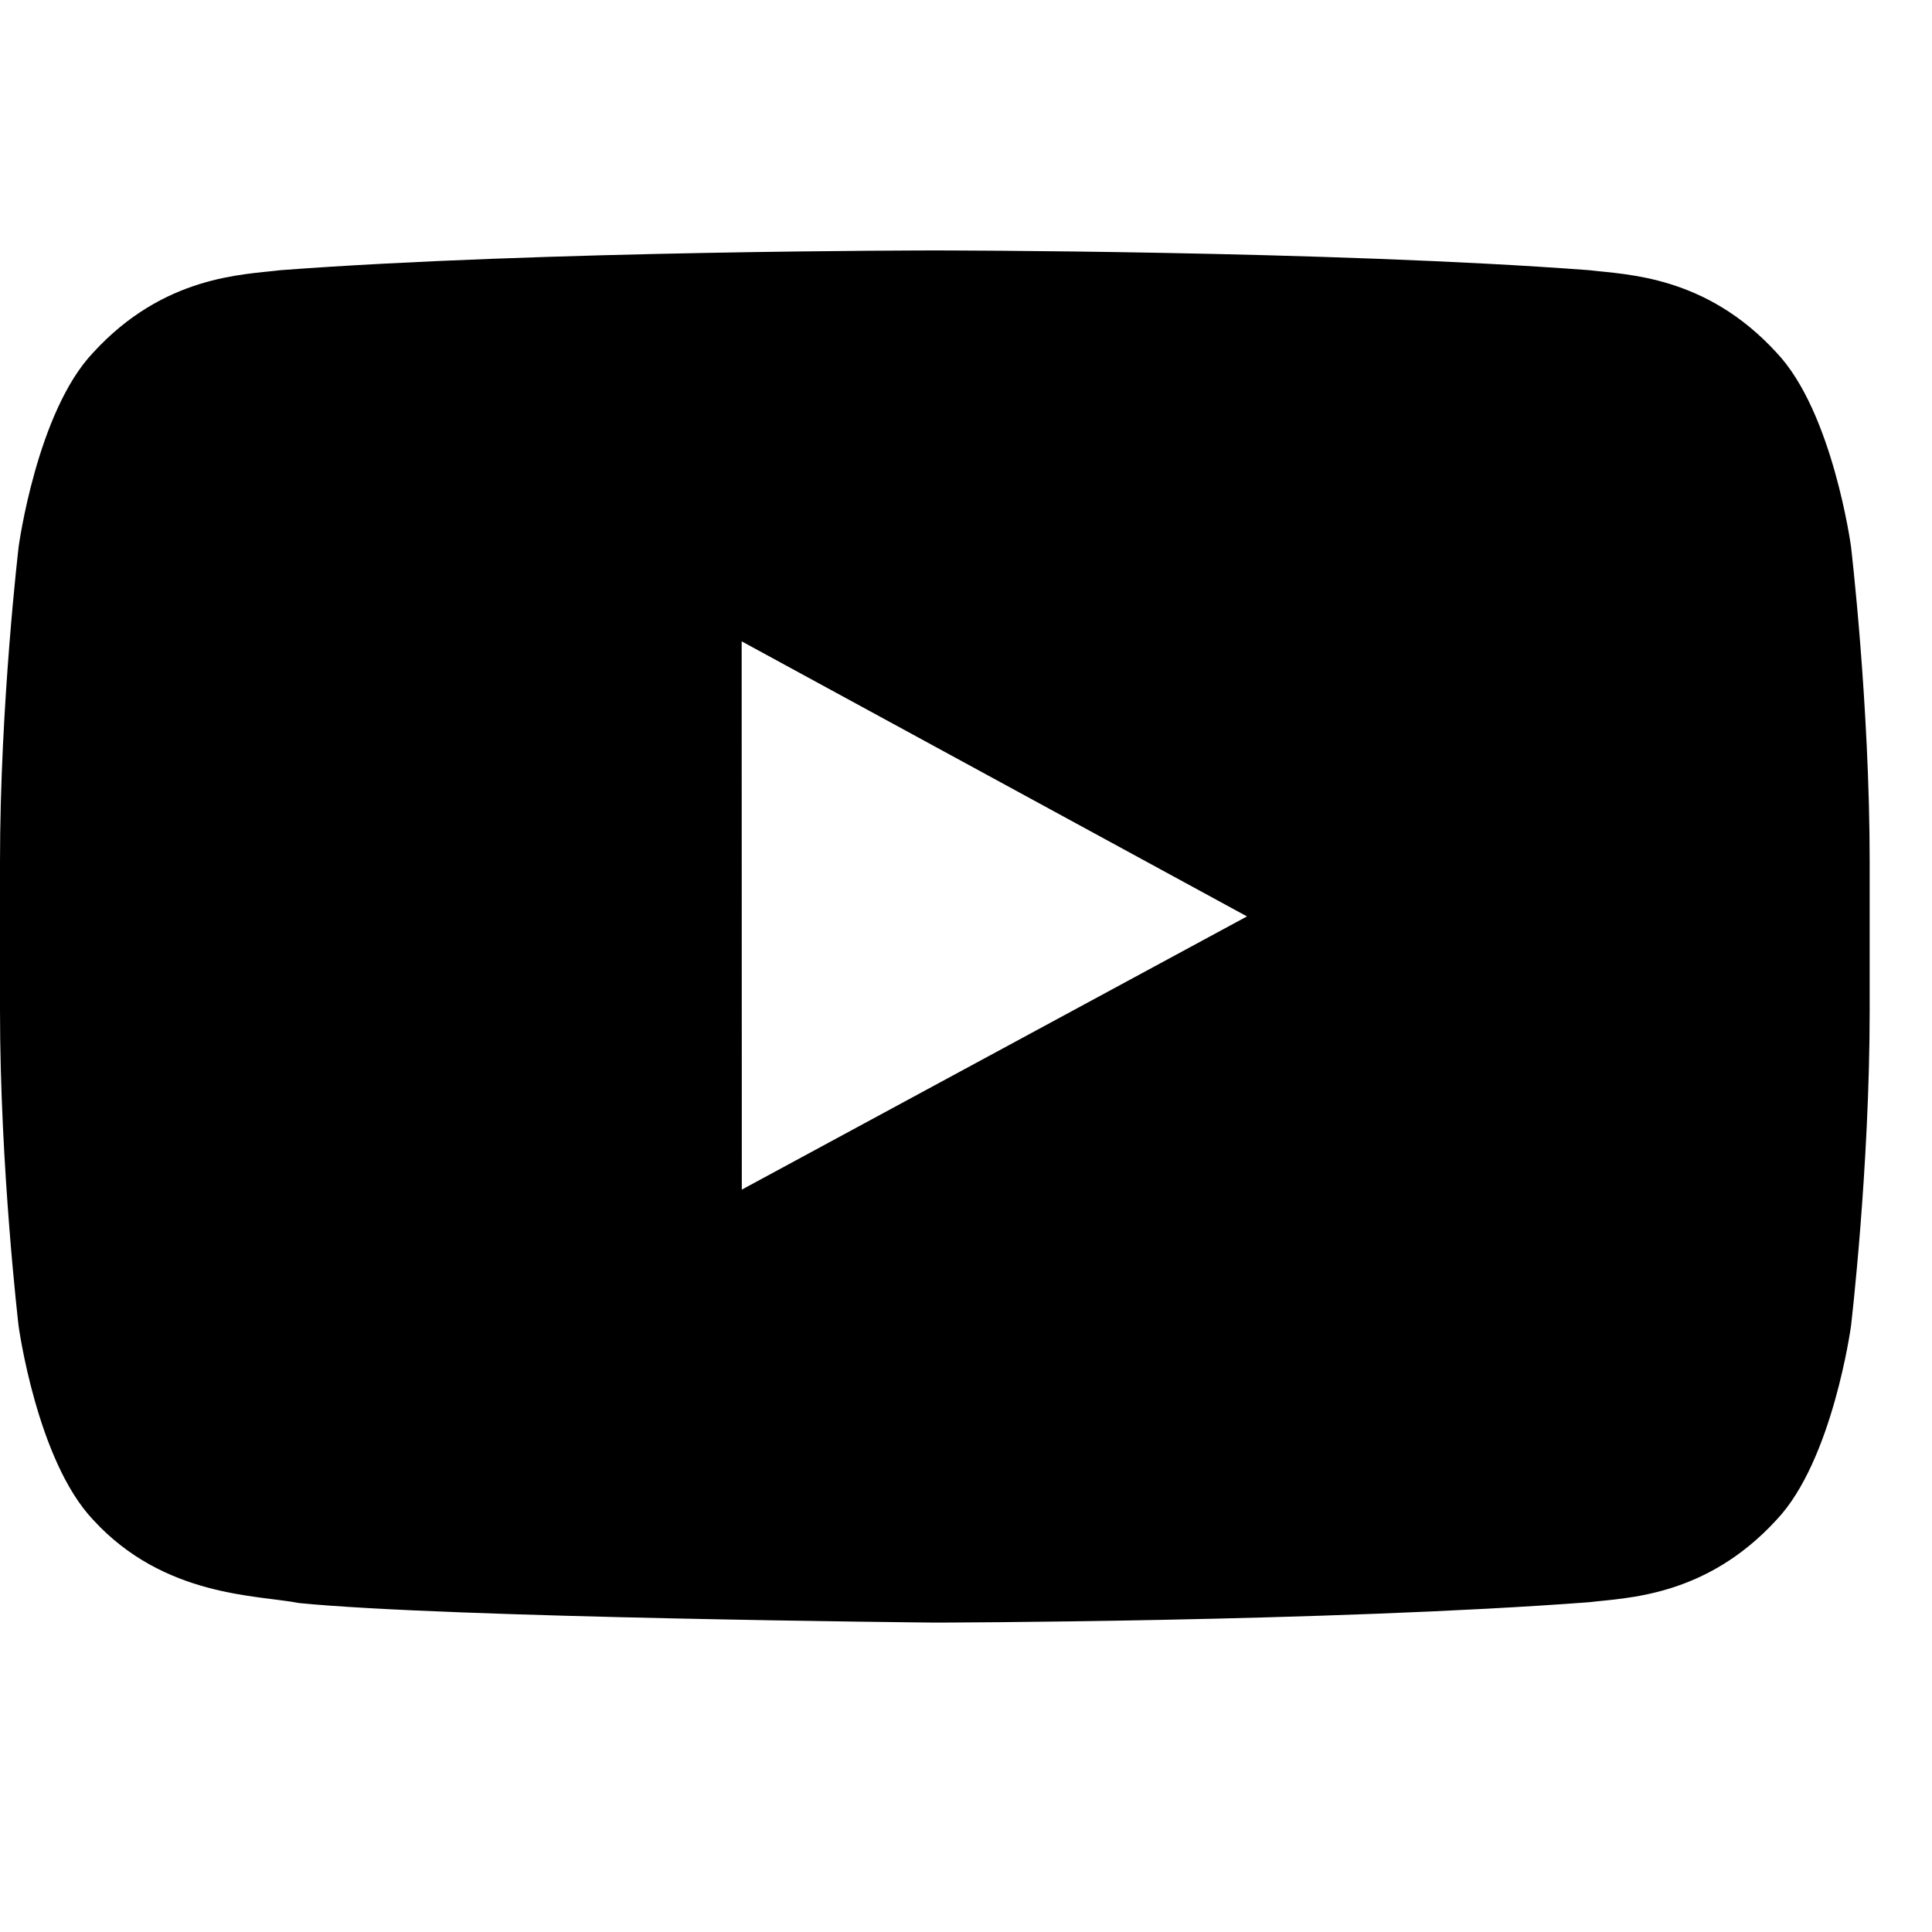 <svg xmlns="http://www.w3.org/2000/svg" aria-label="Youtube" role="img" width="32" height="32" viewBox="0 0 27 20" class="">
      <title>Youtube</title>
      <desc>Youtube Icon</desc>

      
          <path d="M26.129 10.618c0 2.207-.261 4.414-.261 4.414s-.255 1.877-1.039 2.706c-.993 1.085-2.107 1.09-2.618 1.153-3.656.276-9.146.285-9.146.285s-6.794-.065-8.884-.273c-.582-.114-1.888-.08-2.881-1.165C.516 16.909.26 15.032.26 15.032S0 12.825 0 10.618V8.549c0-2.206.261-4.412.261-4.412S.516 2.257 1.3 1.43C2.293.344 3.407.34 3.918.276 7.574 0 13.06 0 13.06 0h.01s5.485 0 9.141.276c.511.063 1.625.068 2.618 1.154.784.828 1.039 2.707 1.039 2.707s.261 2.206.261 4.412v2.069zm-15.762 2.507l7.06-3.818-7.062-3.844.002 7.662z" class="fill"/>
        
    </svg>